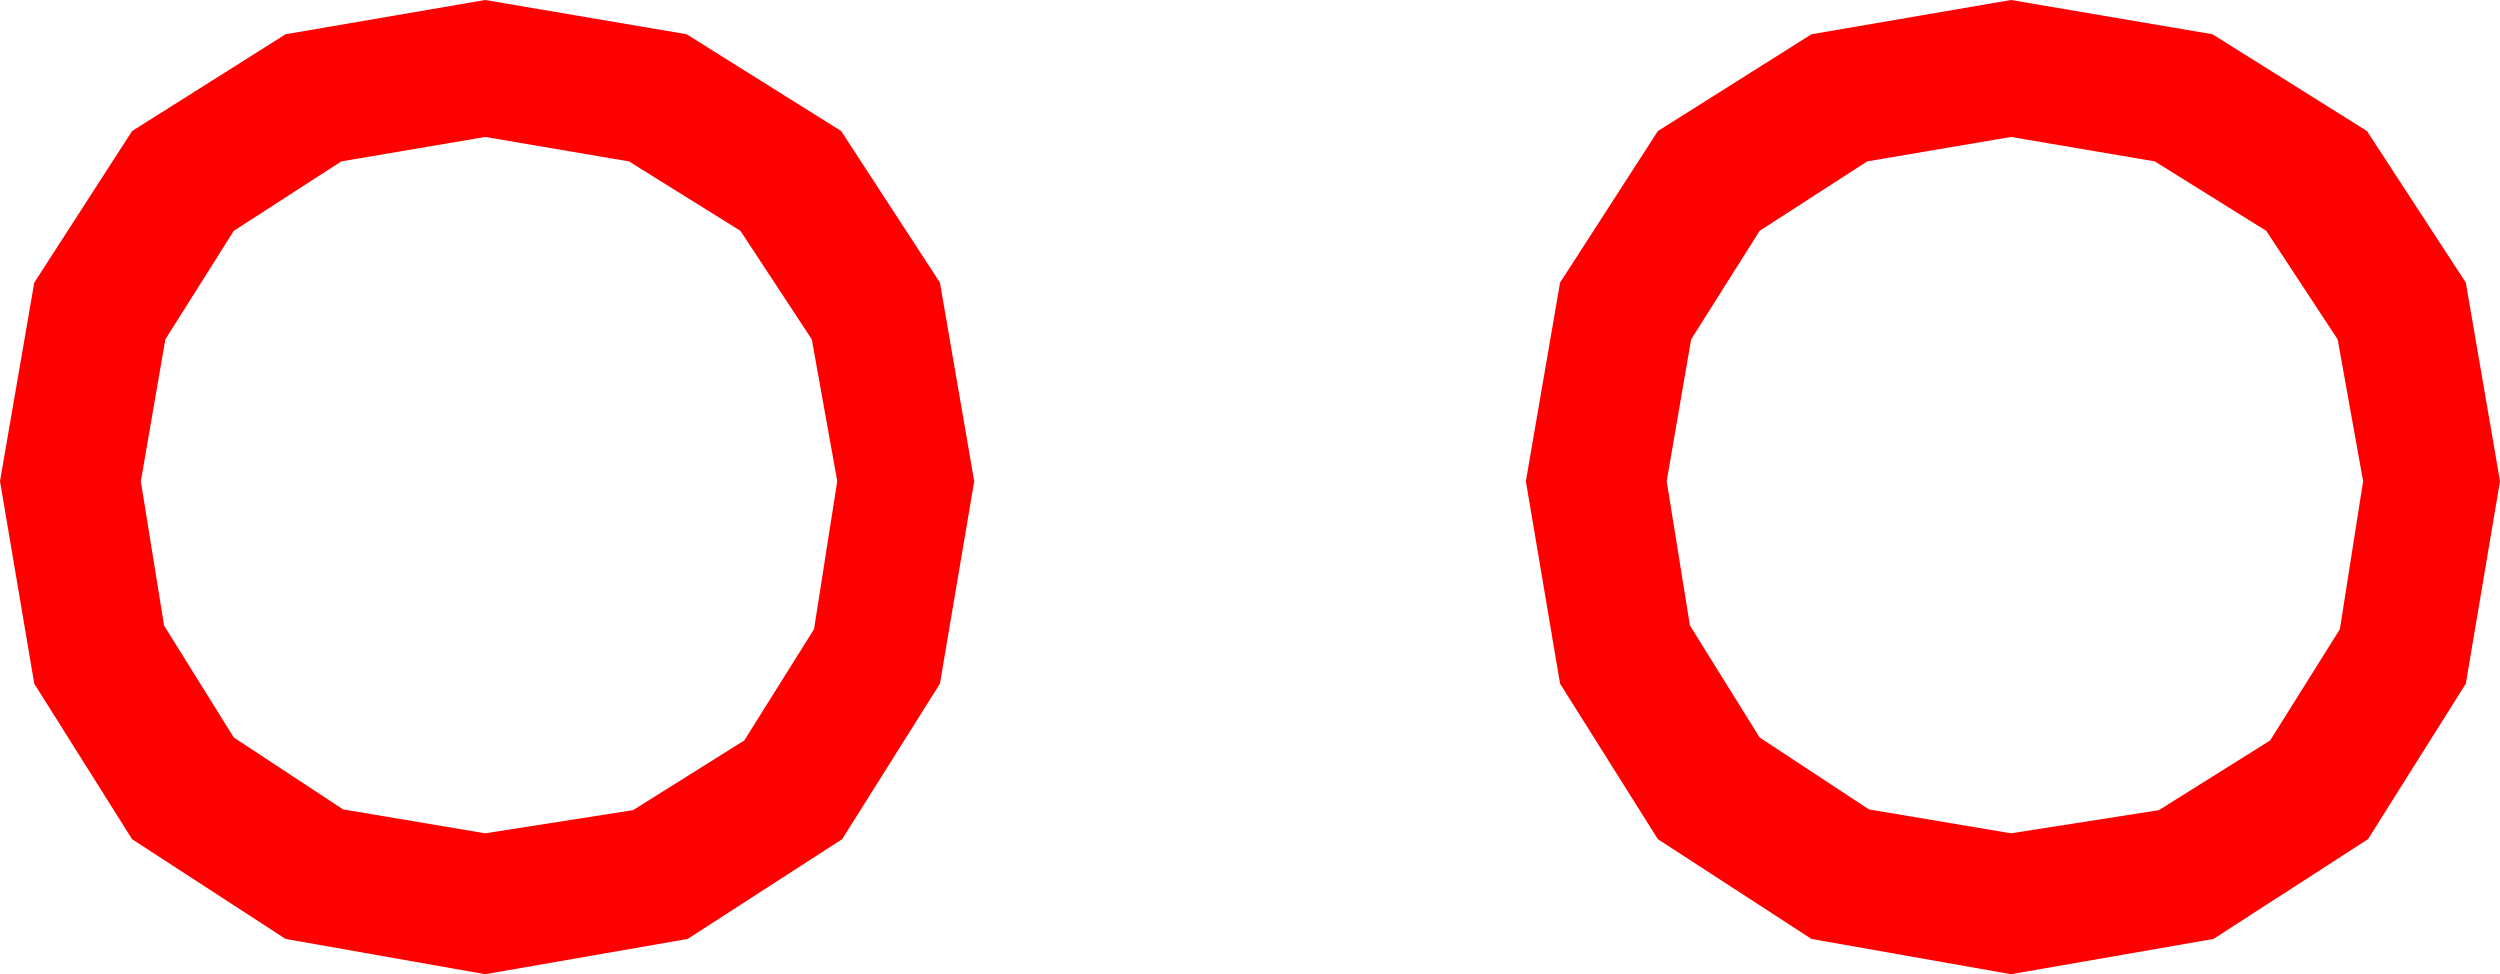 <?xml version="1.0" encoding="utf-8"?>
<!DOCTYPE svg PUBLIC "-//W3C//DTD SVG 1.1//EN" "http://www.w3.org/Graphics/SVG/1.1/DTD/svg11.dtd">
<svg width="37.441" height="14.59" xmlns="http://www.w3.org/2000/svg" xmlns:xlink="http://www.w3.org/1999/xlink" xmlns:xml="http://www.w3.org/XML/1998/namespace" version="1.1">
  <g>
    <g>
      <path style="fill:#FF0000;fill-opacity:1" d="M30.117,2.051L27.964,2.417 26.353,3.457 25.327,5.083 24.961,7.207 25.309,9.368 26.353,11.045 27.99,12.122 30.117,12.48 32.333,12.133 33.999,11.089 35.043,9.423 35.391,7.207 35.01,5.083 33.94,3.457 32.271,2.417 30.117,2.051z M7.266,2.051L5.112,2.417 3.501,3.457 2.476,5.083 2.109,7.207 2.457,9.368 3.501,11.045 5.138,12.122 7.266,12.48 9.481,12.133 11.147,11.089 12.191,9.423 12.539,7.207 12.158,5.083 11.089,3.457 9.419,2.417 7.266,2.051z M30.117,0L33.135,0.513 35.449,1.963 36.929,4.233 37.441,7.207 36.929,10.239 35.464,12.568 33.149,14.062 30.117,14.59 27.129,14.062 24.829,12.568 23.364,10.239 22.852,7.207 23.364,4.233 24.829,1.963 27.129,0.513 30.117,0z M7.266,0L10.283,0.513 12.598,1.963 14.077,4.233 14.59,7.207 14.077,10.239 12.612,12.568 10.298,14.062 7.266,14.59 4.277,14.062 1.978,12.568 0.513,10.239 0,7.207 0.513,4.233 1.978,1.963 4.277,0.513 7.266,0z" />
    </g>
  </g>
</svg>